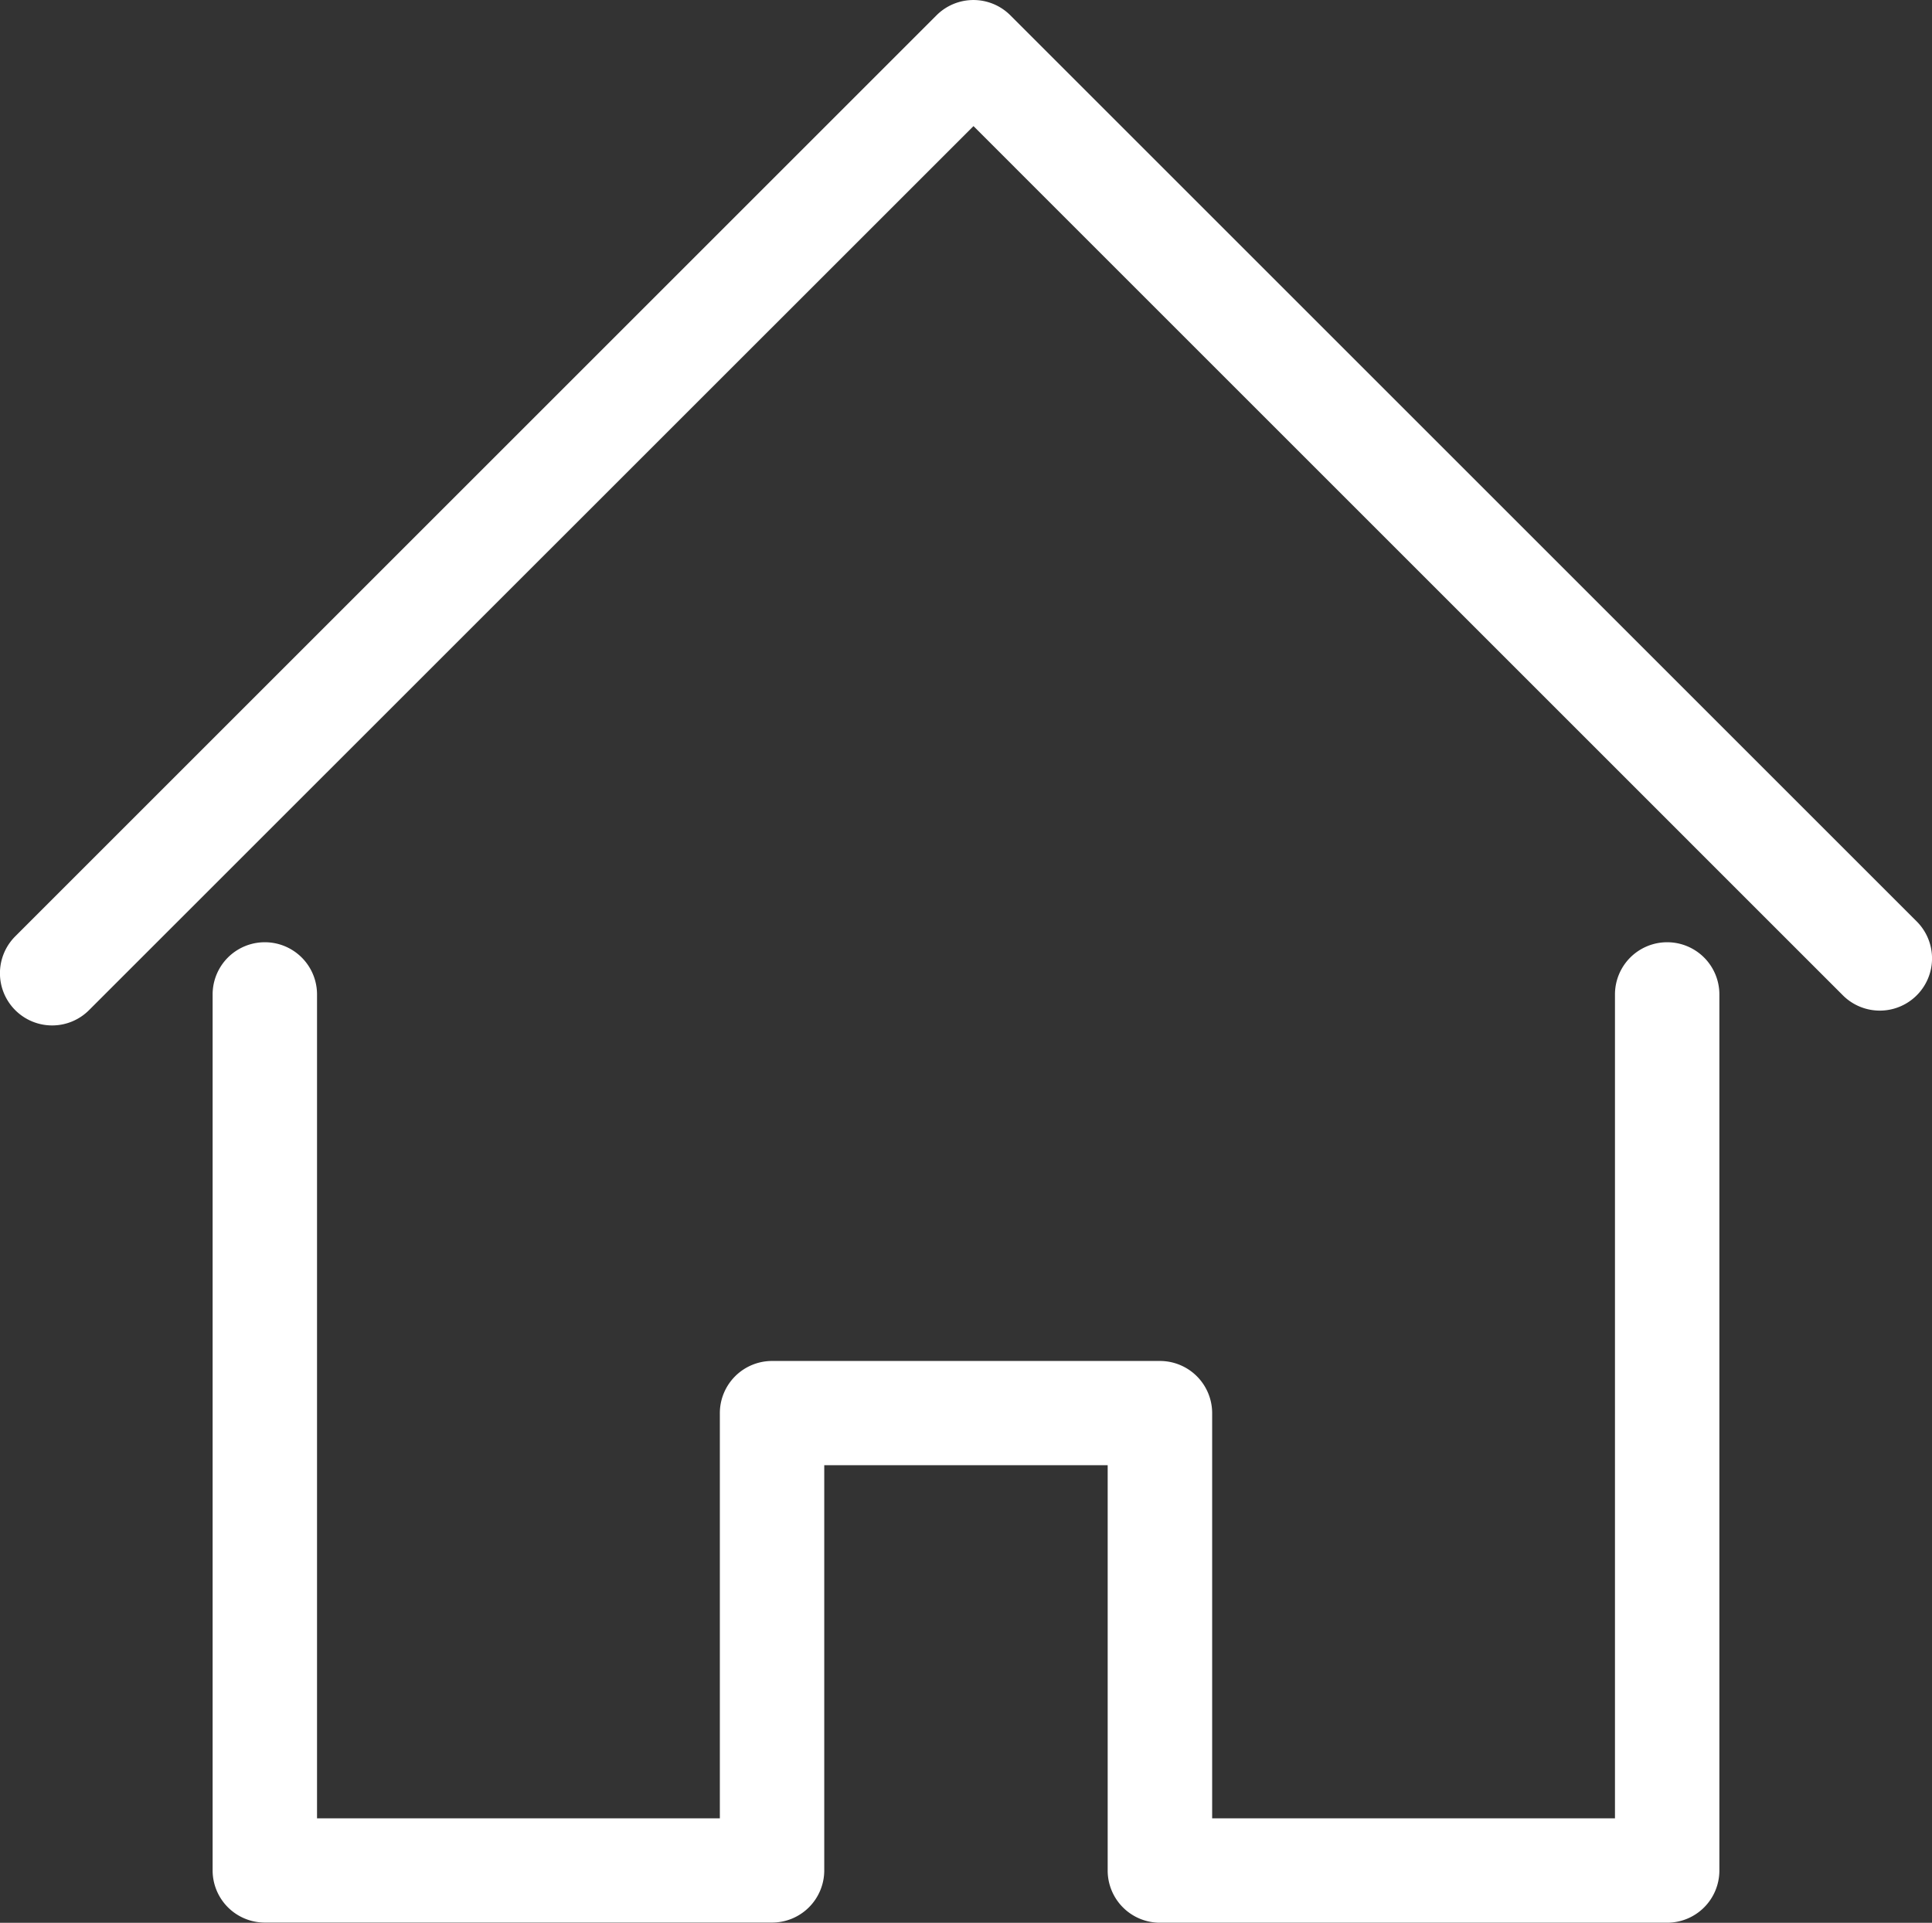 
<svg xmlns="http://www.w3.org/2000/svg" width="28.35" height="28.222" viewBox="0 0 28.35 28.222">
  <rect x="0" y="0" width="28.35" height="28.222" fill="#333333" stroke="none"/>
  <g id="Grupo_2918" data-name="Grupo 2918" transform="translate(-258.394 -259.483)">
    <g id="Grupo_1536" data-name="Grupo 1536" transform="translate(258.394 259.483)">
      <path id="Trazado_1518" data-name="Trazado 1518" d="M259.16,274.533a.766.766,0,0,1-.542-1.308l13.518-13.518a.766.766,0,0,1,1.084,0l13.3,13.3a.766.766,0,0,1-1.084,1.084l-12.757-12.758L259.7,274.309A.764.764,0,0,1,259.16,274.533Z" transform="translate(-258.394 -259.482)" fill="#fff"/>
    </g>
    <g id="Grupo_1537" data-name="Grupo 1537" transform="translate(261.513 273.313)">
      <path id="Trazado_1519" data-name="Trazado 1519" d="M332.91,509.615h-7.443a.766.766,0,0,1-.766-.766V502.9h-4.159v5.947a.766.766,0,0,1-.766.766h-7.443a.766.766,0,0,1-.766-.766V495.99a.766.766,0,1,1,1.532,0v12.093h5.911v-5.947a.766.766,0,0,1,.766-.766h5.692a.766.766,0,0,1,.766.766v5.947h5.911V495.99a.766.766,0,1,1,1.532,0v12.859A.766.766,0,0,1,332.91,509.615Z" transform="translate(-311.566 -495.224)" fill="#fff"/>
    </g>
  </g>
</svg>
